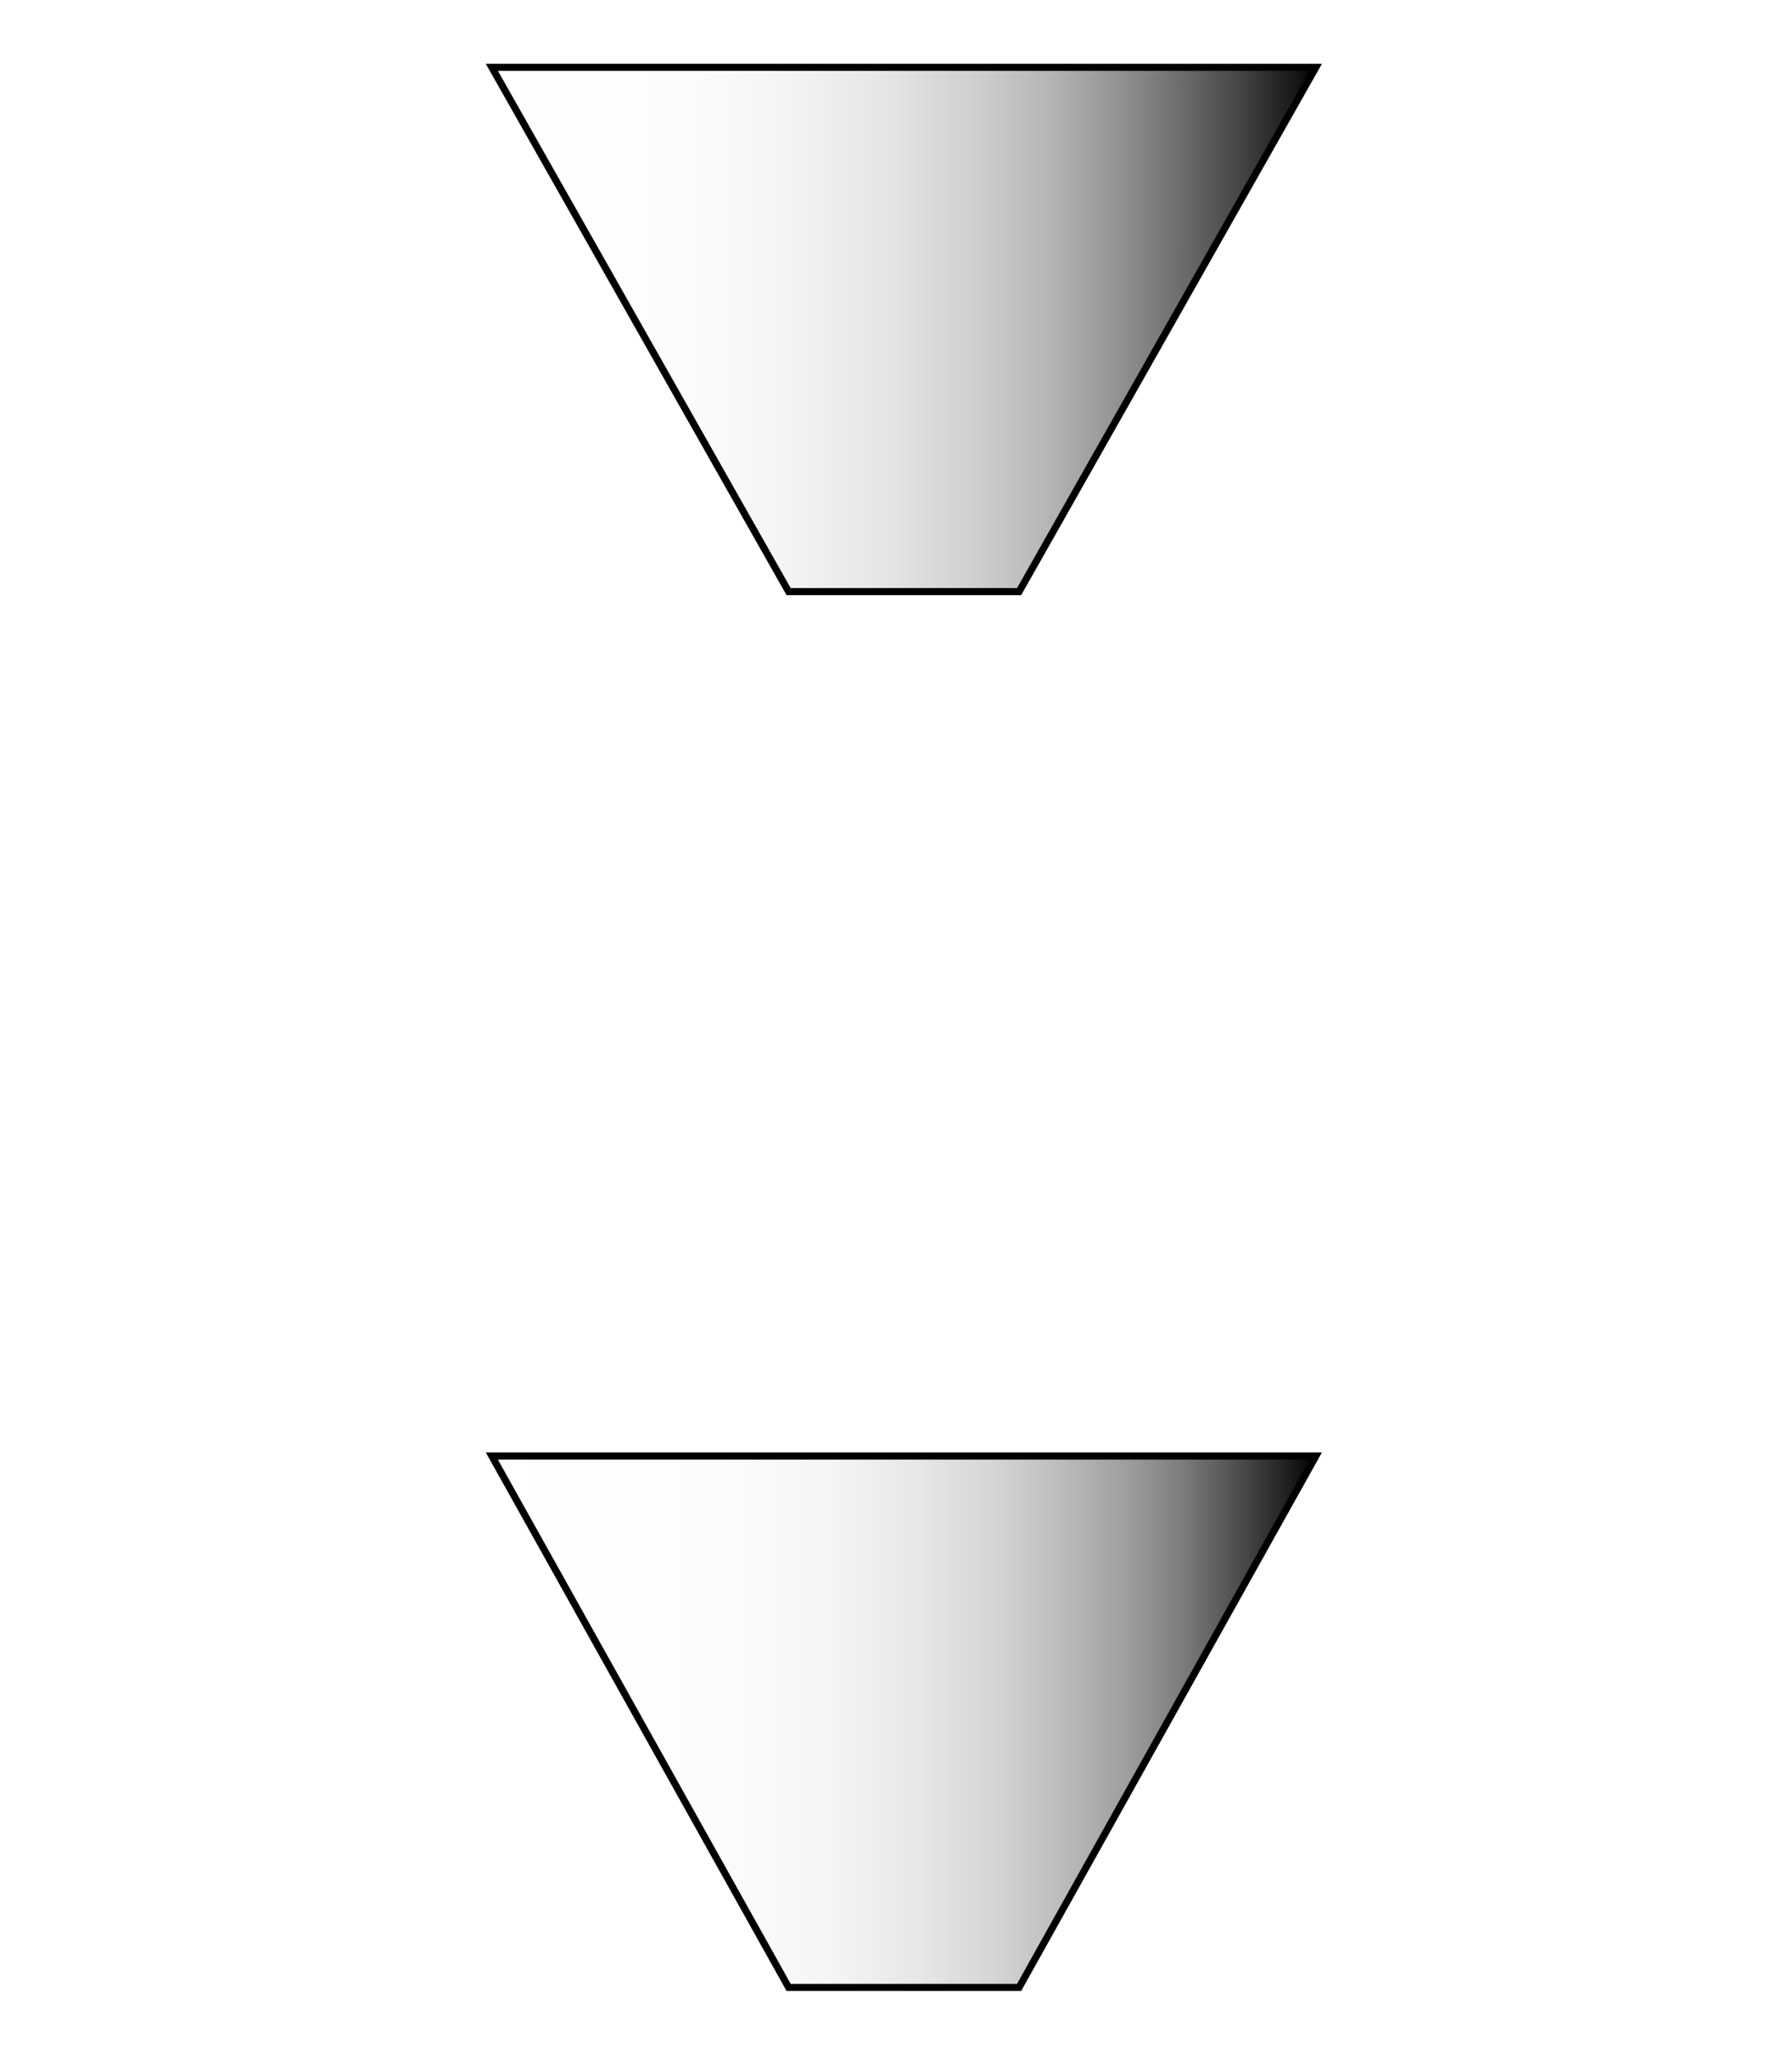 <?xml version="1.0" encoding="UTF-8"?>
<svg id="a" data-name="HoldBay" xmlns="http://www.w3.org/2000/svg" width="253" height="290" xmlns:xlink="http://www.w3.org/1999/xlink" viewBox="0 0 253 290">
  <defs>
    <style>
      .h {
        fill: url(#e);
        filter: url(#f);
      }

      .h, .i {
        stroke: #000;
        stroke-miterlimit: 10;
      }

      .i {
        fill: url(#b);
        filter: url(#c);
      }
    </style>
    <linearGradient id="b" x1="66.44" y1="43.5" x2="182.78" y2="43.5" gradientUnits="userSpaceOnUse">
      <stop offset="0" stop-color="#fff"/>
      <stop offset=".23" stop-color="#fcfcfc"/>
      <stop offset=".36" stop-color="#f4f4f4"/>
      <stop offset=".48" stop-color="#e5e5e5"/>
      <stop offset=".58" stop-color="#d1d1d1"/>
      <stop offset=".67" stop-color="#b7b7b7"/>
      <stop offset=".75" stop-color="#979797"/>
      <stop offset=".83" stop-color="#707070"/>
      <stop offset=".91" stop-color="#444"/>
      <stop offset=".98" stop-color="#131313"/>
      <stop offset="1" stop-color="#000"/>
    </linearGradient>
    <filter id="c" data-name="drop-shadow-1" filterUnits="userSpaceOnUse">
      <feOffset dx="3" dy="3"/>
      <feGaussianBlur result="d" stdDeviation="3"/>
      <feFlood flood-color="#000" flood-opacity=".62"/>
      <feComposite in2="d" operator="in"/>
      <feComposite in="SourceGraphic"/>
    </filter>
    <linearGradient id="e" x1="66.44" y1="240" x2="182.78" y2="240" gradientUnits="userSpaceOnUse">
      <stop offset="0" stop-color="#fff"/>
      <stop offset=".28" stop-color="#fcfcfc"/>
      <stop offset=".41" stop-color="#f5f5f5"/>
      <stop offset=".52" stop-color="#e7e7e7"/>
      <stop offset=".61" stop-color="#d5d5d5"/>
      <stop offset=".69" stop-color="#bcbcbc"/>
      <stop offset=".77" stop-color="#9e9e9e"/>
      <stop offset=".84" stop-color="#7b7b7b"/>
      <stop offset=".9" stop-color="#515151"/>
      <stop offset=".96" stop-color="#242424"/>
      <stop offset="1" stop-color="#000"/>
    </linearGradient>
    <filter id="f" data-name="drop-shadow-2" filterUnits="userSpaceOnUse">
      <feOffset dx="3" dy="3"/>
      <feGaussianBlur result="g" stdDeviation="3"/>
      <feFlood flood-color="#000" flood-opacity=".62"/>
      <feComposite in2="g" operator="in"/>
      <feComposite in="SourceGraphic"/>
    </filter>
  </defs>
  <polygon class="i" points="66.44 6.5 108.34 80.5 140.88 80.5 182.78 6.5 66.44 6.5"/>
  <polygon class="h" points="66.44 202.5 108.34 277.5 140.88 277.5 182.78 202.5 66.44 202.5"/>
</svg>